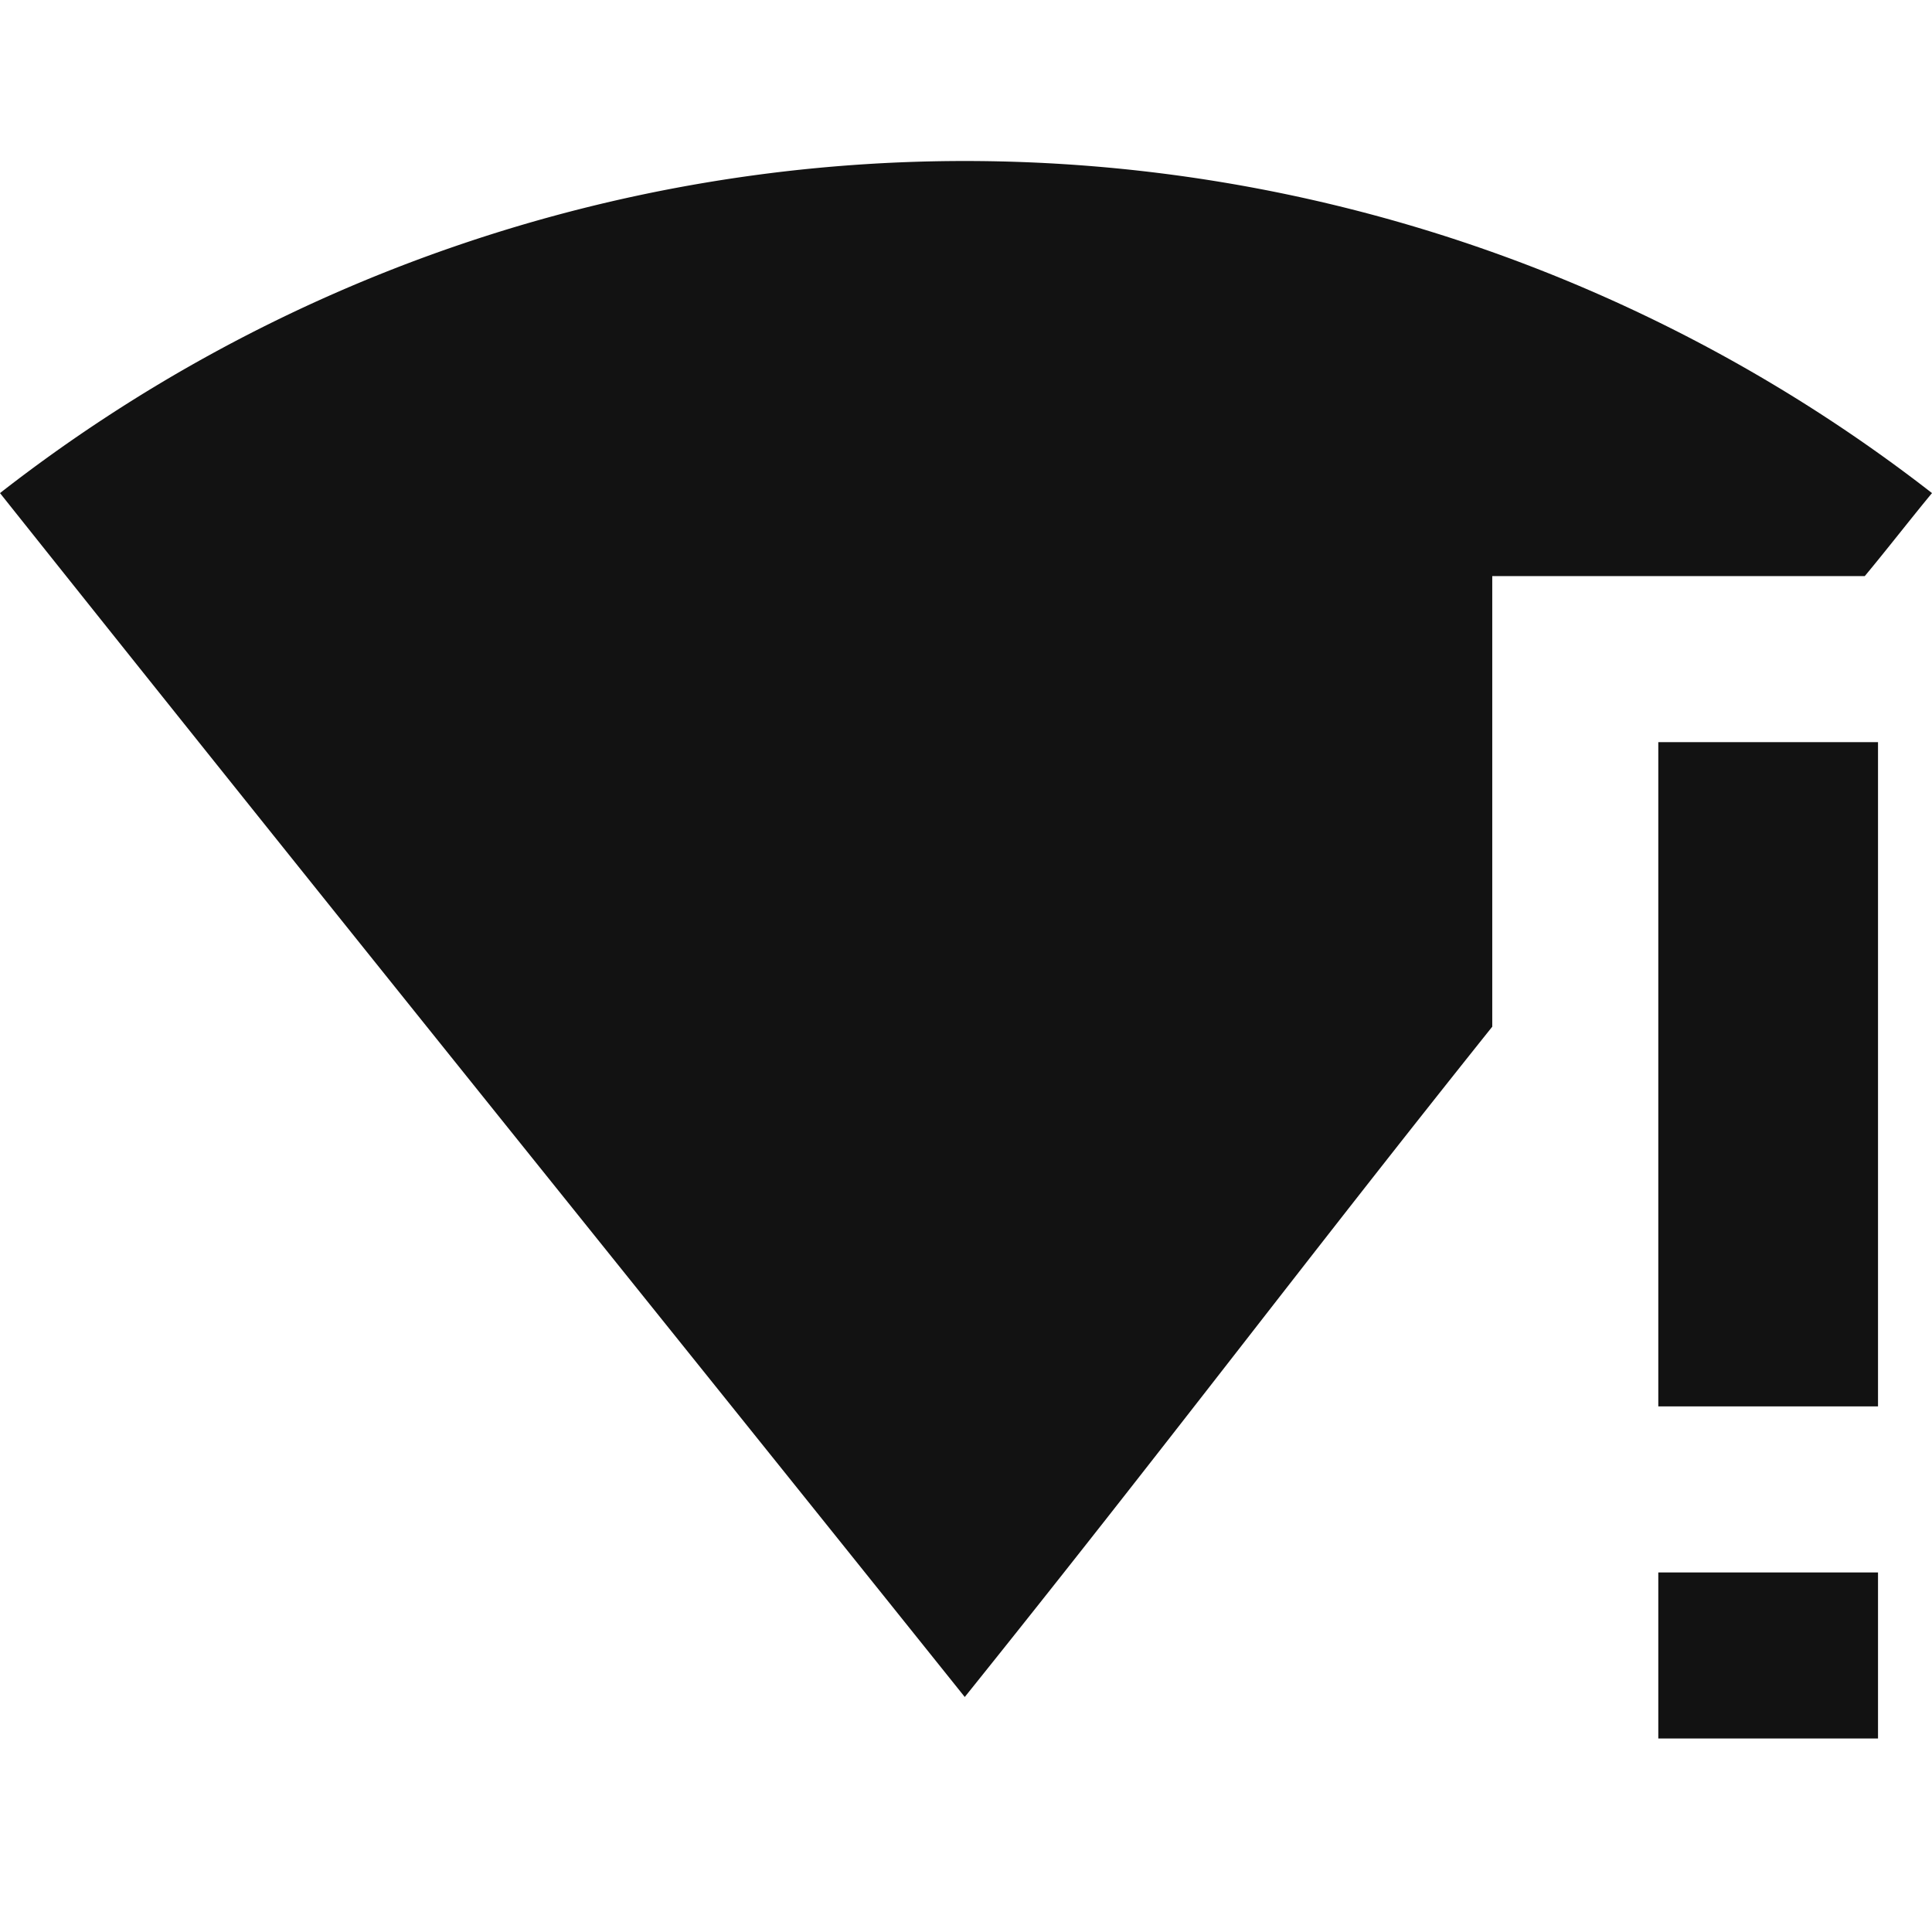 <svg id="icon_wifi_issue_signal_strong" data-name="icon / wifi issue / signal strong" xmlns="http://www.w3.org/2000/svg" width="36" height="36" viewBox="0 0 36 36">
  <rect id="frame" width="34.649" height="36" transform="translate(1)" fill="none"/>
  <path id="wifi-strength-4-alert" d="M18.357,3A29.232,29.232,0,0,0,.38,9.188C6.615,17.016,12,23.684,18.357,31.621c3.79-4.719,6.24-8,9.829-12.49V10.735h6.941c.387-.464.882-1.1,1.253-1.547A29.364,29.364,0,0,0,18.357,3M31.28,13.829V26.206h4.094V13.829M31.28,29.3v3.094h4.094V29.3" transform="translate(-0.38)" fill="#121212"/>
</svg>
